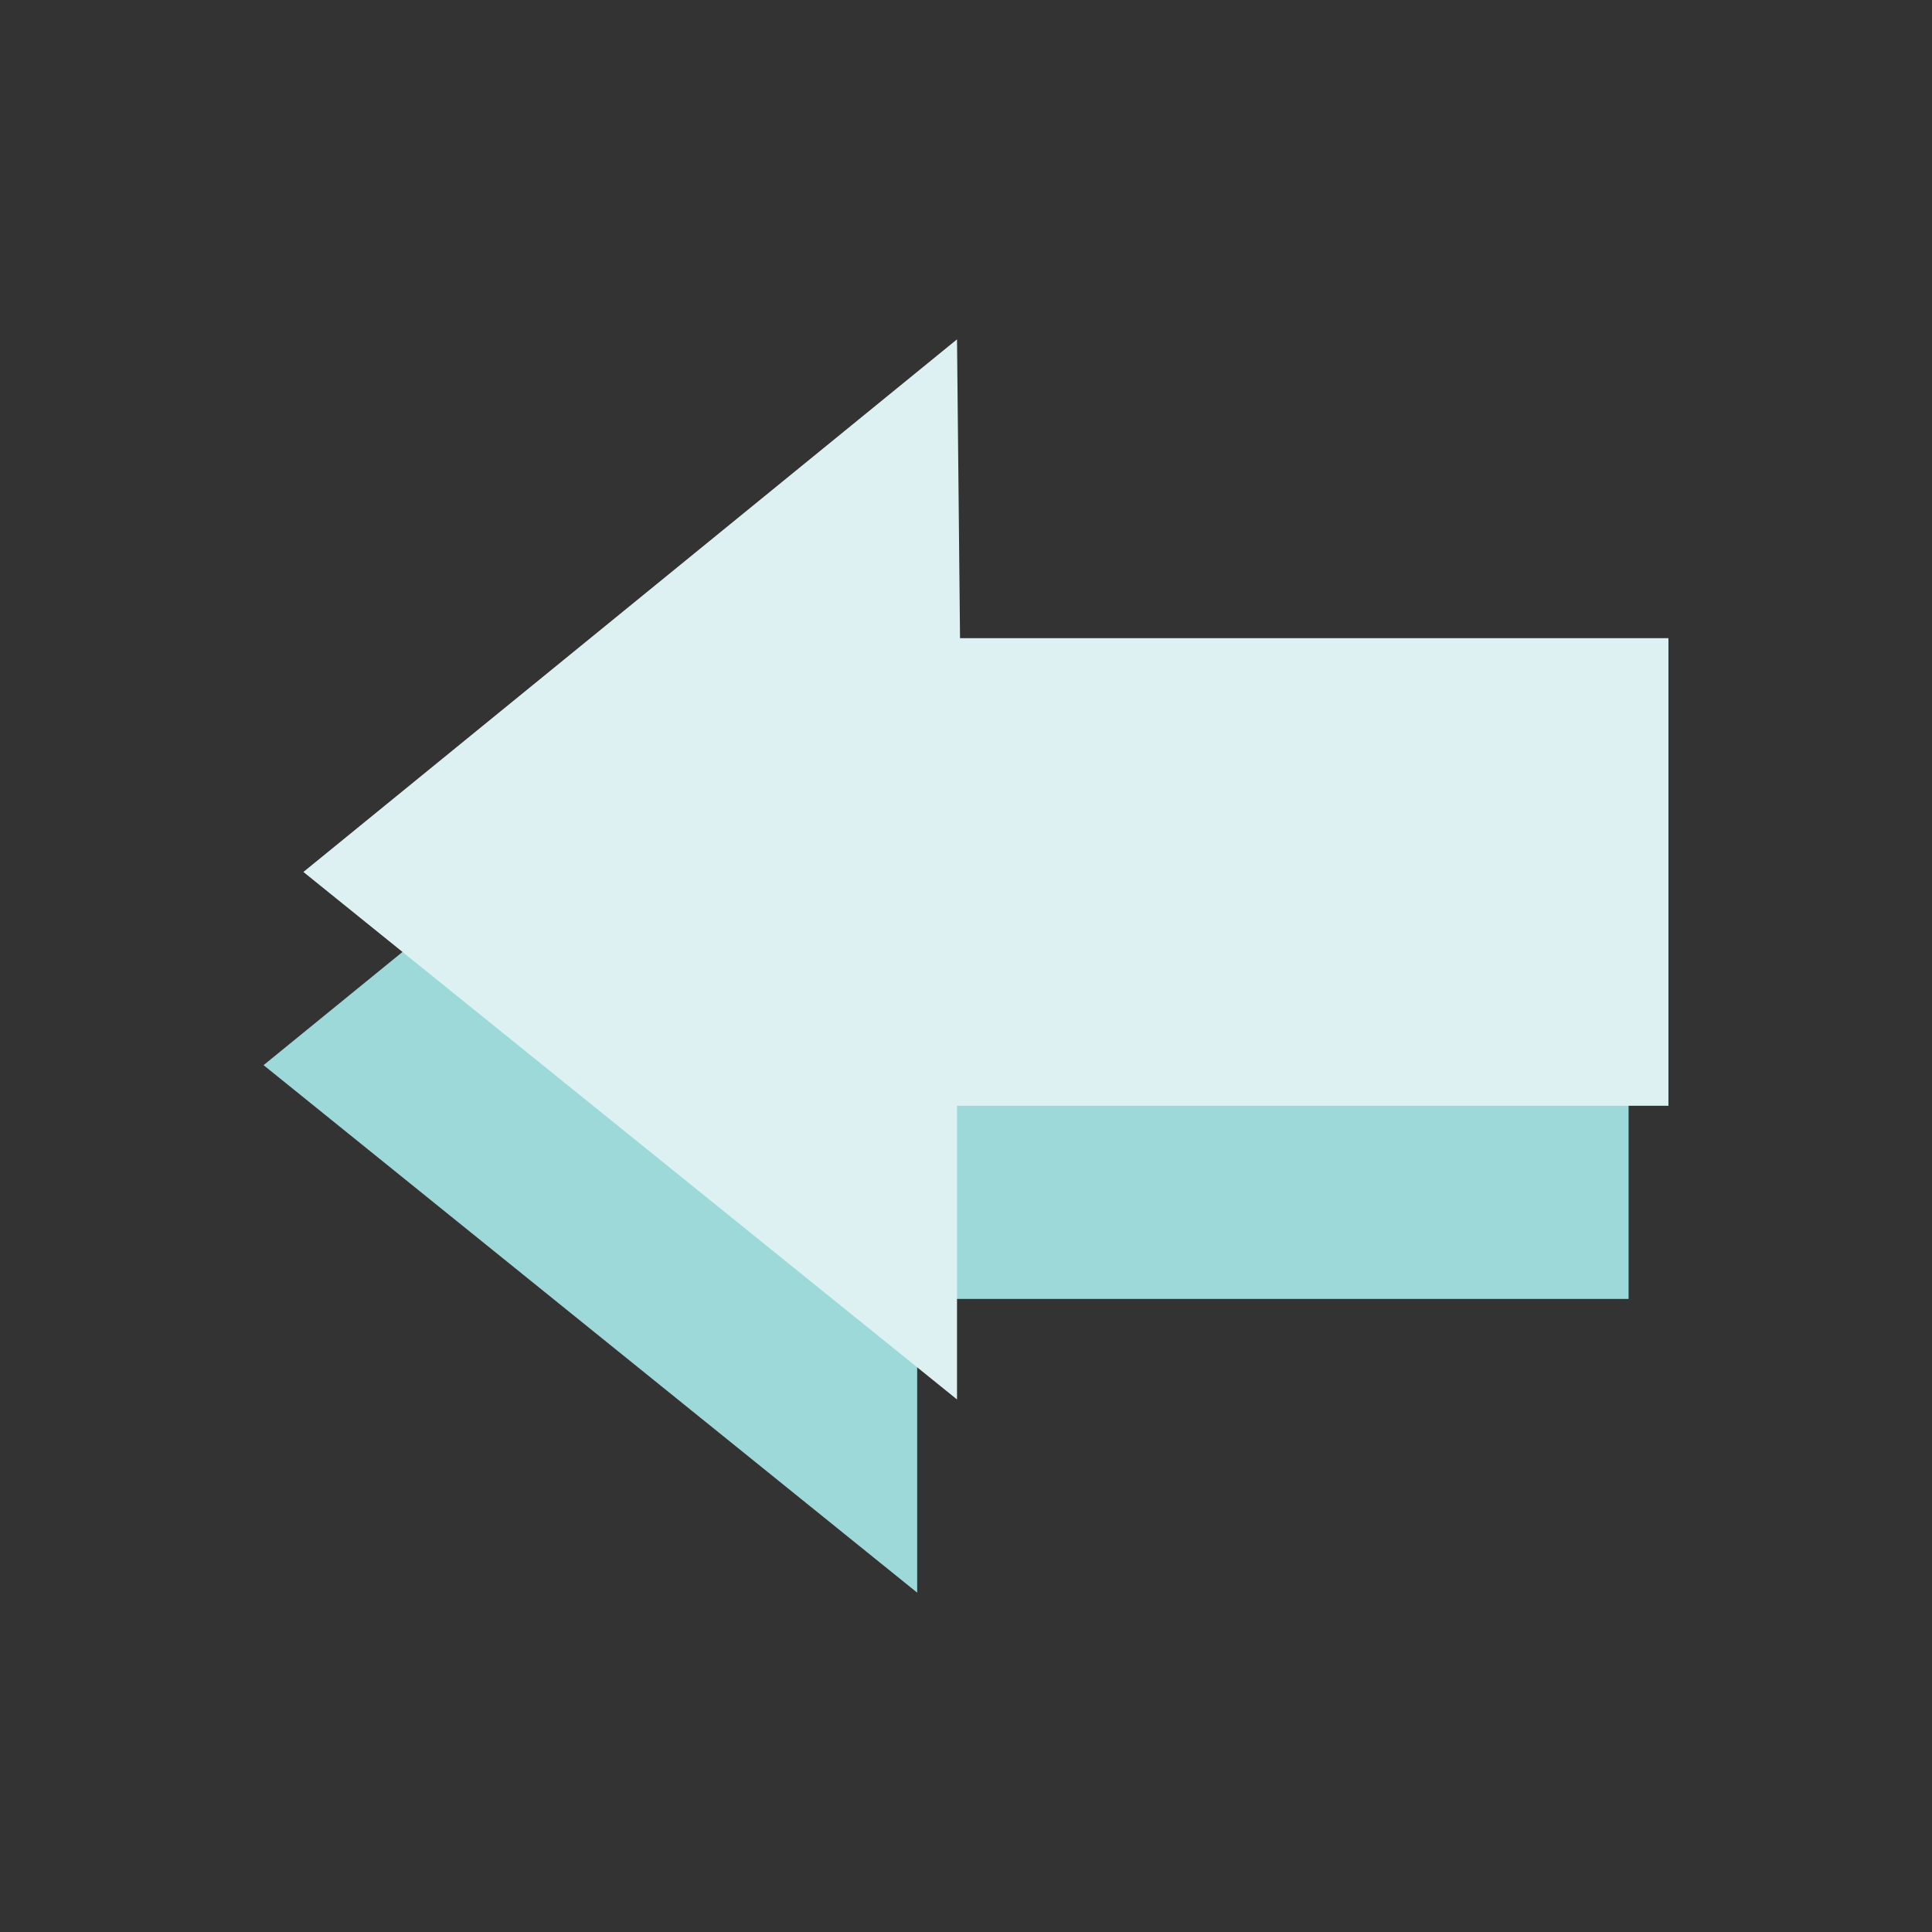 <?xml version="1.0" encoding="utf-8"?>
<!-- Generator: Adobe Illustrator 24.1.0, SVG Export Plug-In . SVG Version: 6.00 Build 0)  -->
<svg version="1.1" id="Layer_1" xmlns="http://www.w3.org/2000/svg" xmlns:xlink="http://www.w3.org/1999/xlink" x="0px" y="0px"
	 viewBox="0 0 4000 4000" style="enable-background:new 0 0 4000 4000;" xml:space="preserve">
<rect x="0" y="0" width="4000" height="4000" fill="#333333" stroke="none"/>
<style type="text/css">
	.st0{fill:#9ED9D9;}
	.st1{fill:#DDF1F3;}
</style>
<polygon id="Sombra" class="st0" points="3371.85,2689.32 1898.93,2689.32 1898.93,3297.4 545.69,2205.28 1898.93,1102.58 
	1905.18,1721.25 3371.85,1721.25 "/>
<polygon id="Regreso" class="st1" points="3454.31,2289.34 1981.39,2289.34 1981.39,2897.42 628.15,1805.31 1981.39,702.6 
	1987.64,1321.27 3454.31,1321.27 "/>
</svg>
